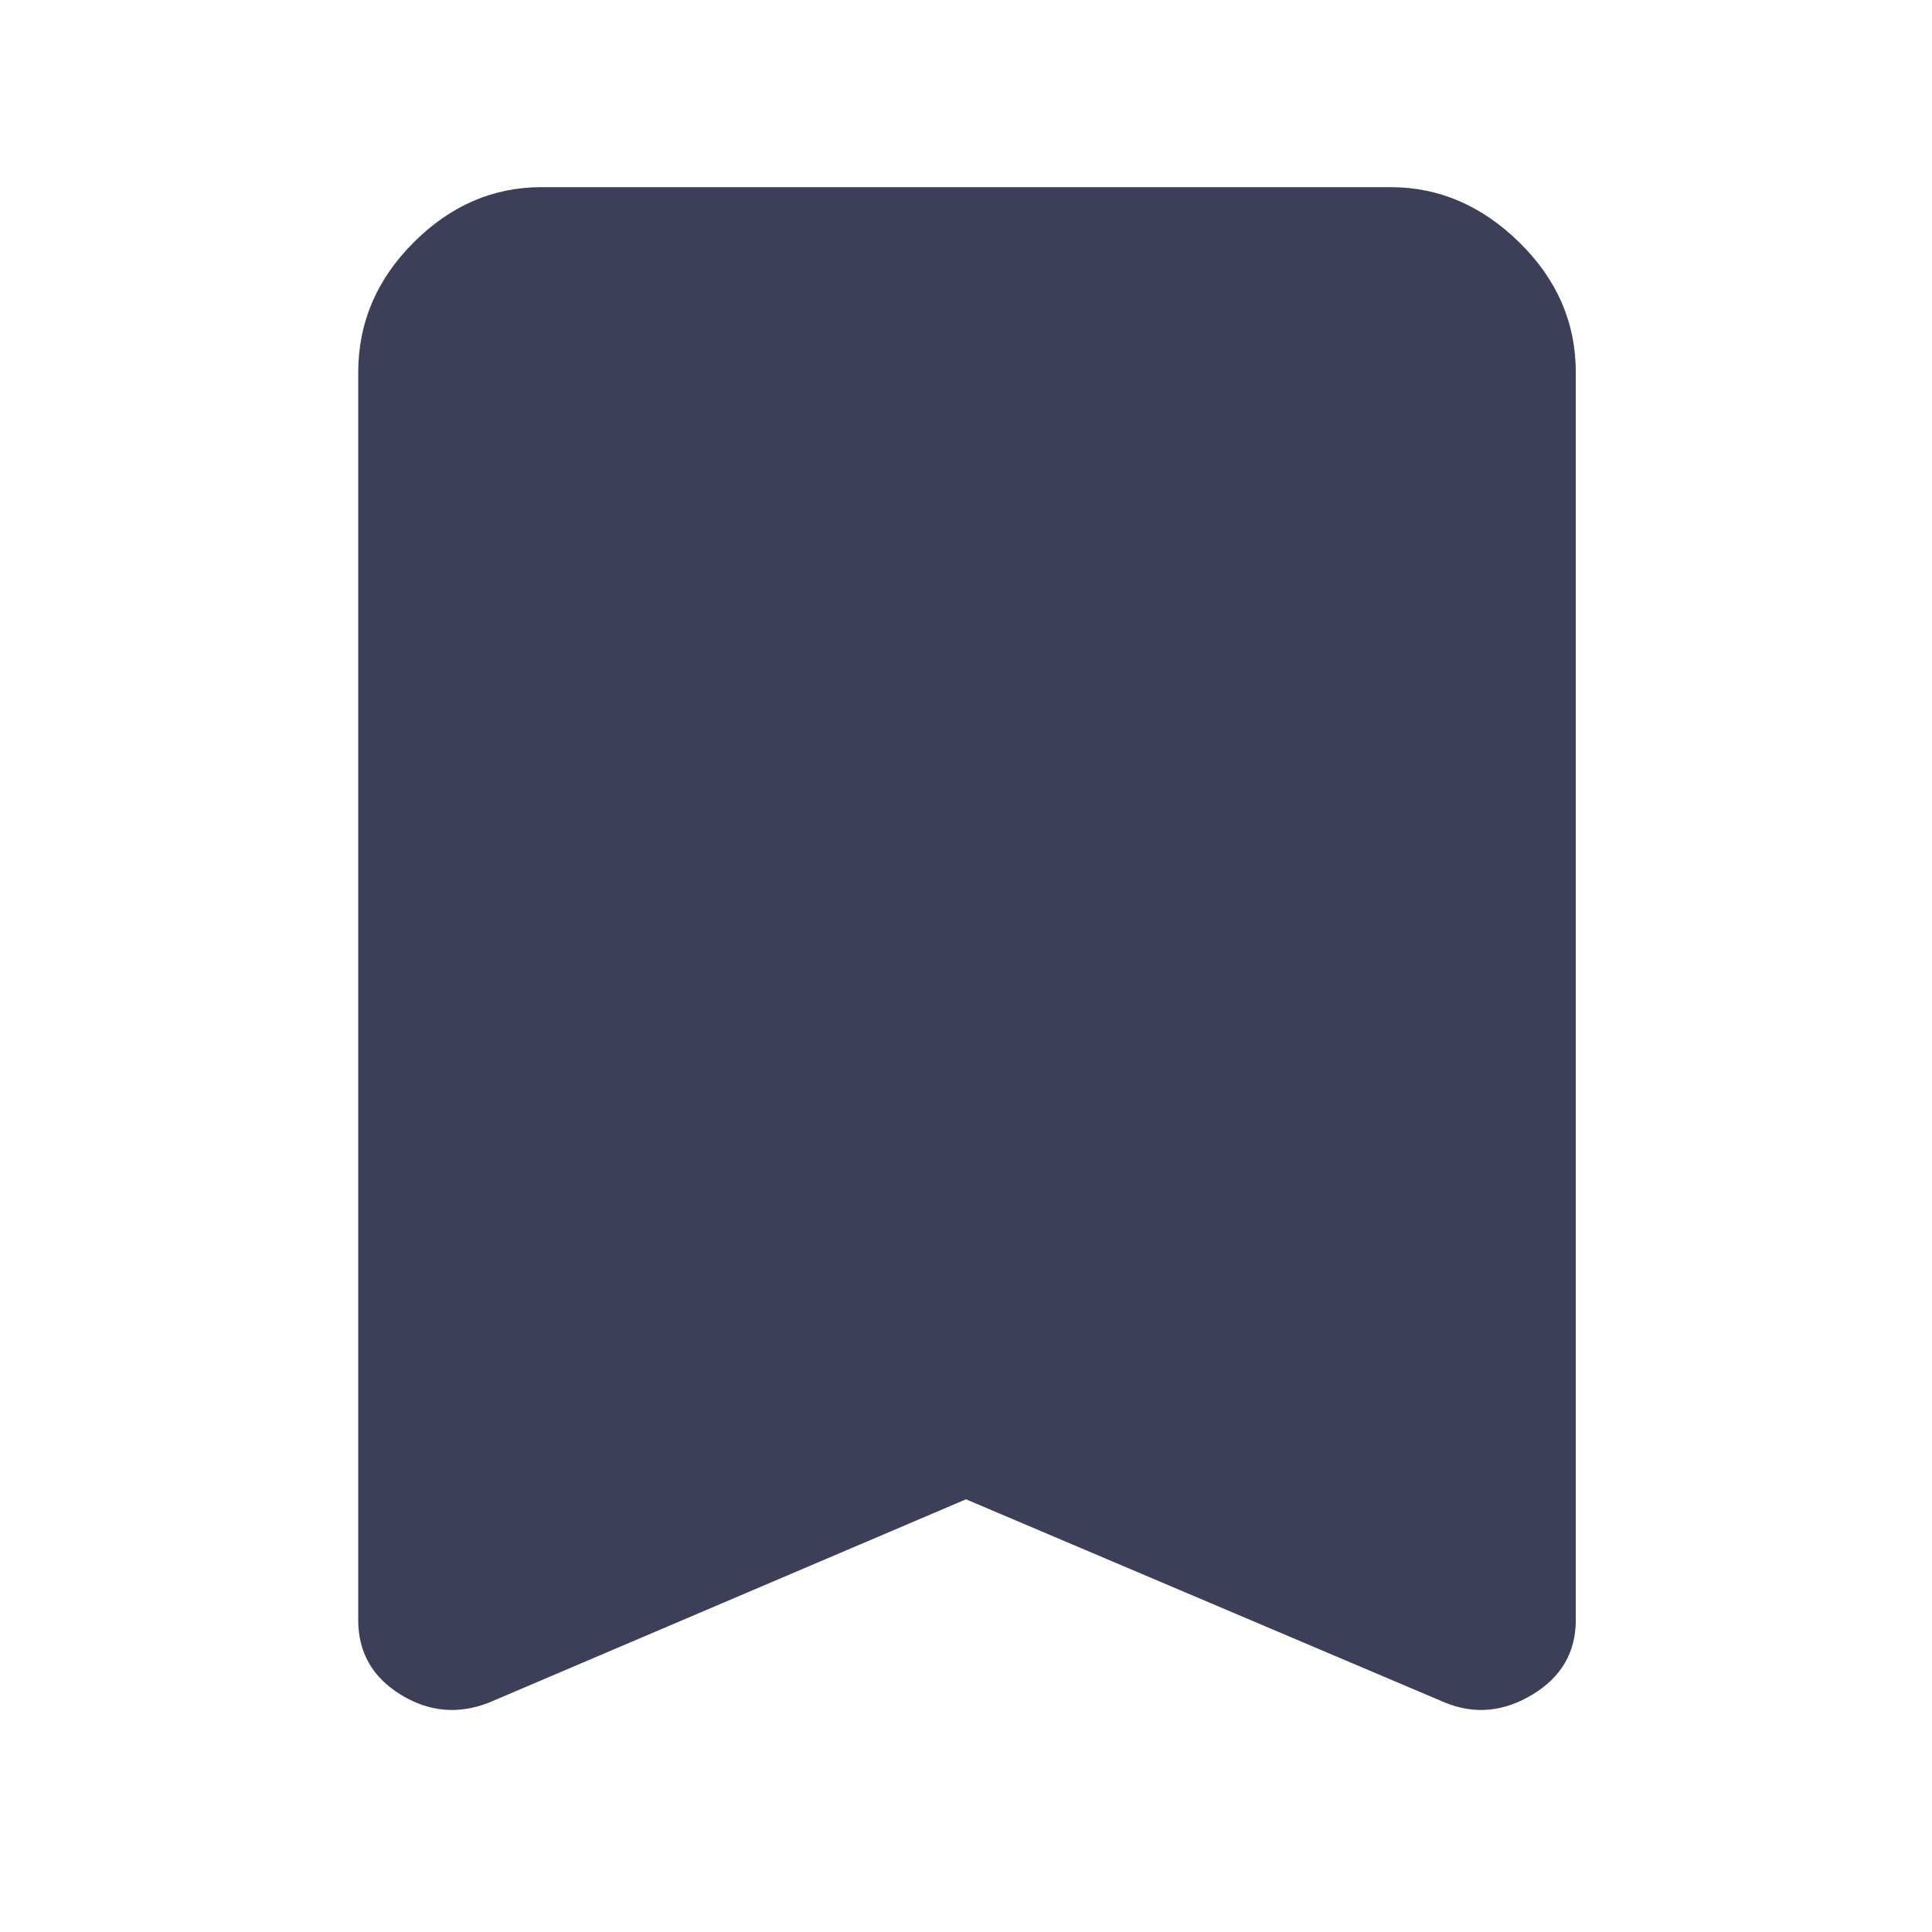  <svg height="48" width="48" xmlns="http://www.w3.org/2000/svg"> <path d="M12.15 
                 42.3q-1.15.45-2.2-.2-1.05-.65-1.05-1.85v-31q0-1.85 1.375-3.225T13.45 4.65h21.1q1.8 0 3.2 1.375 1.4 
                 1.375 1.4 3.225v31q0 1.2-1.075 1.85-1.075.65-2.175.2L24 37.25Z" style="fill:
                 #3d3f59;fill-opacity:1"/>
        </svg>